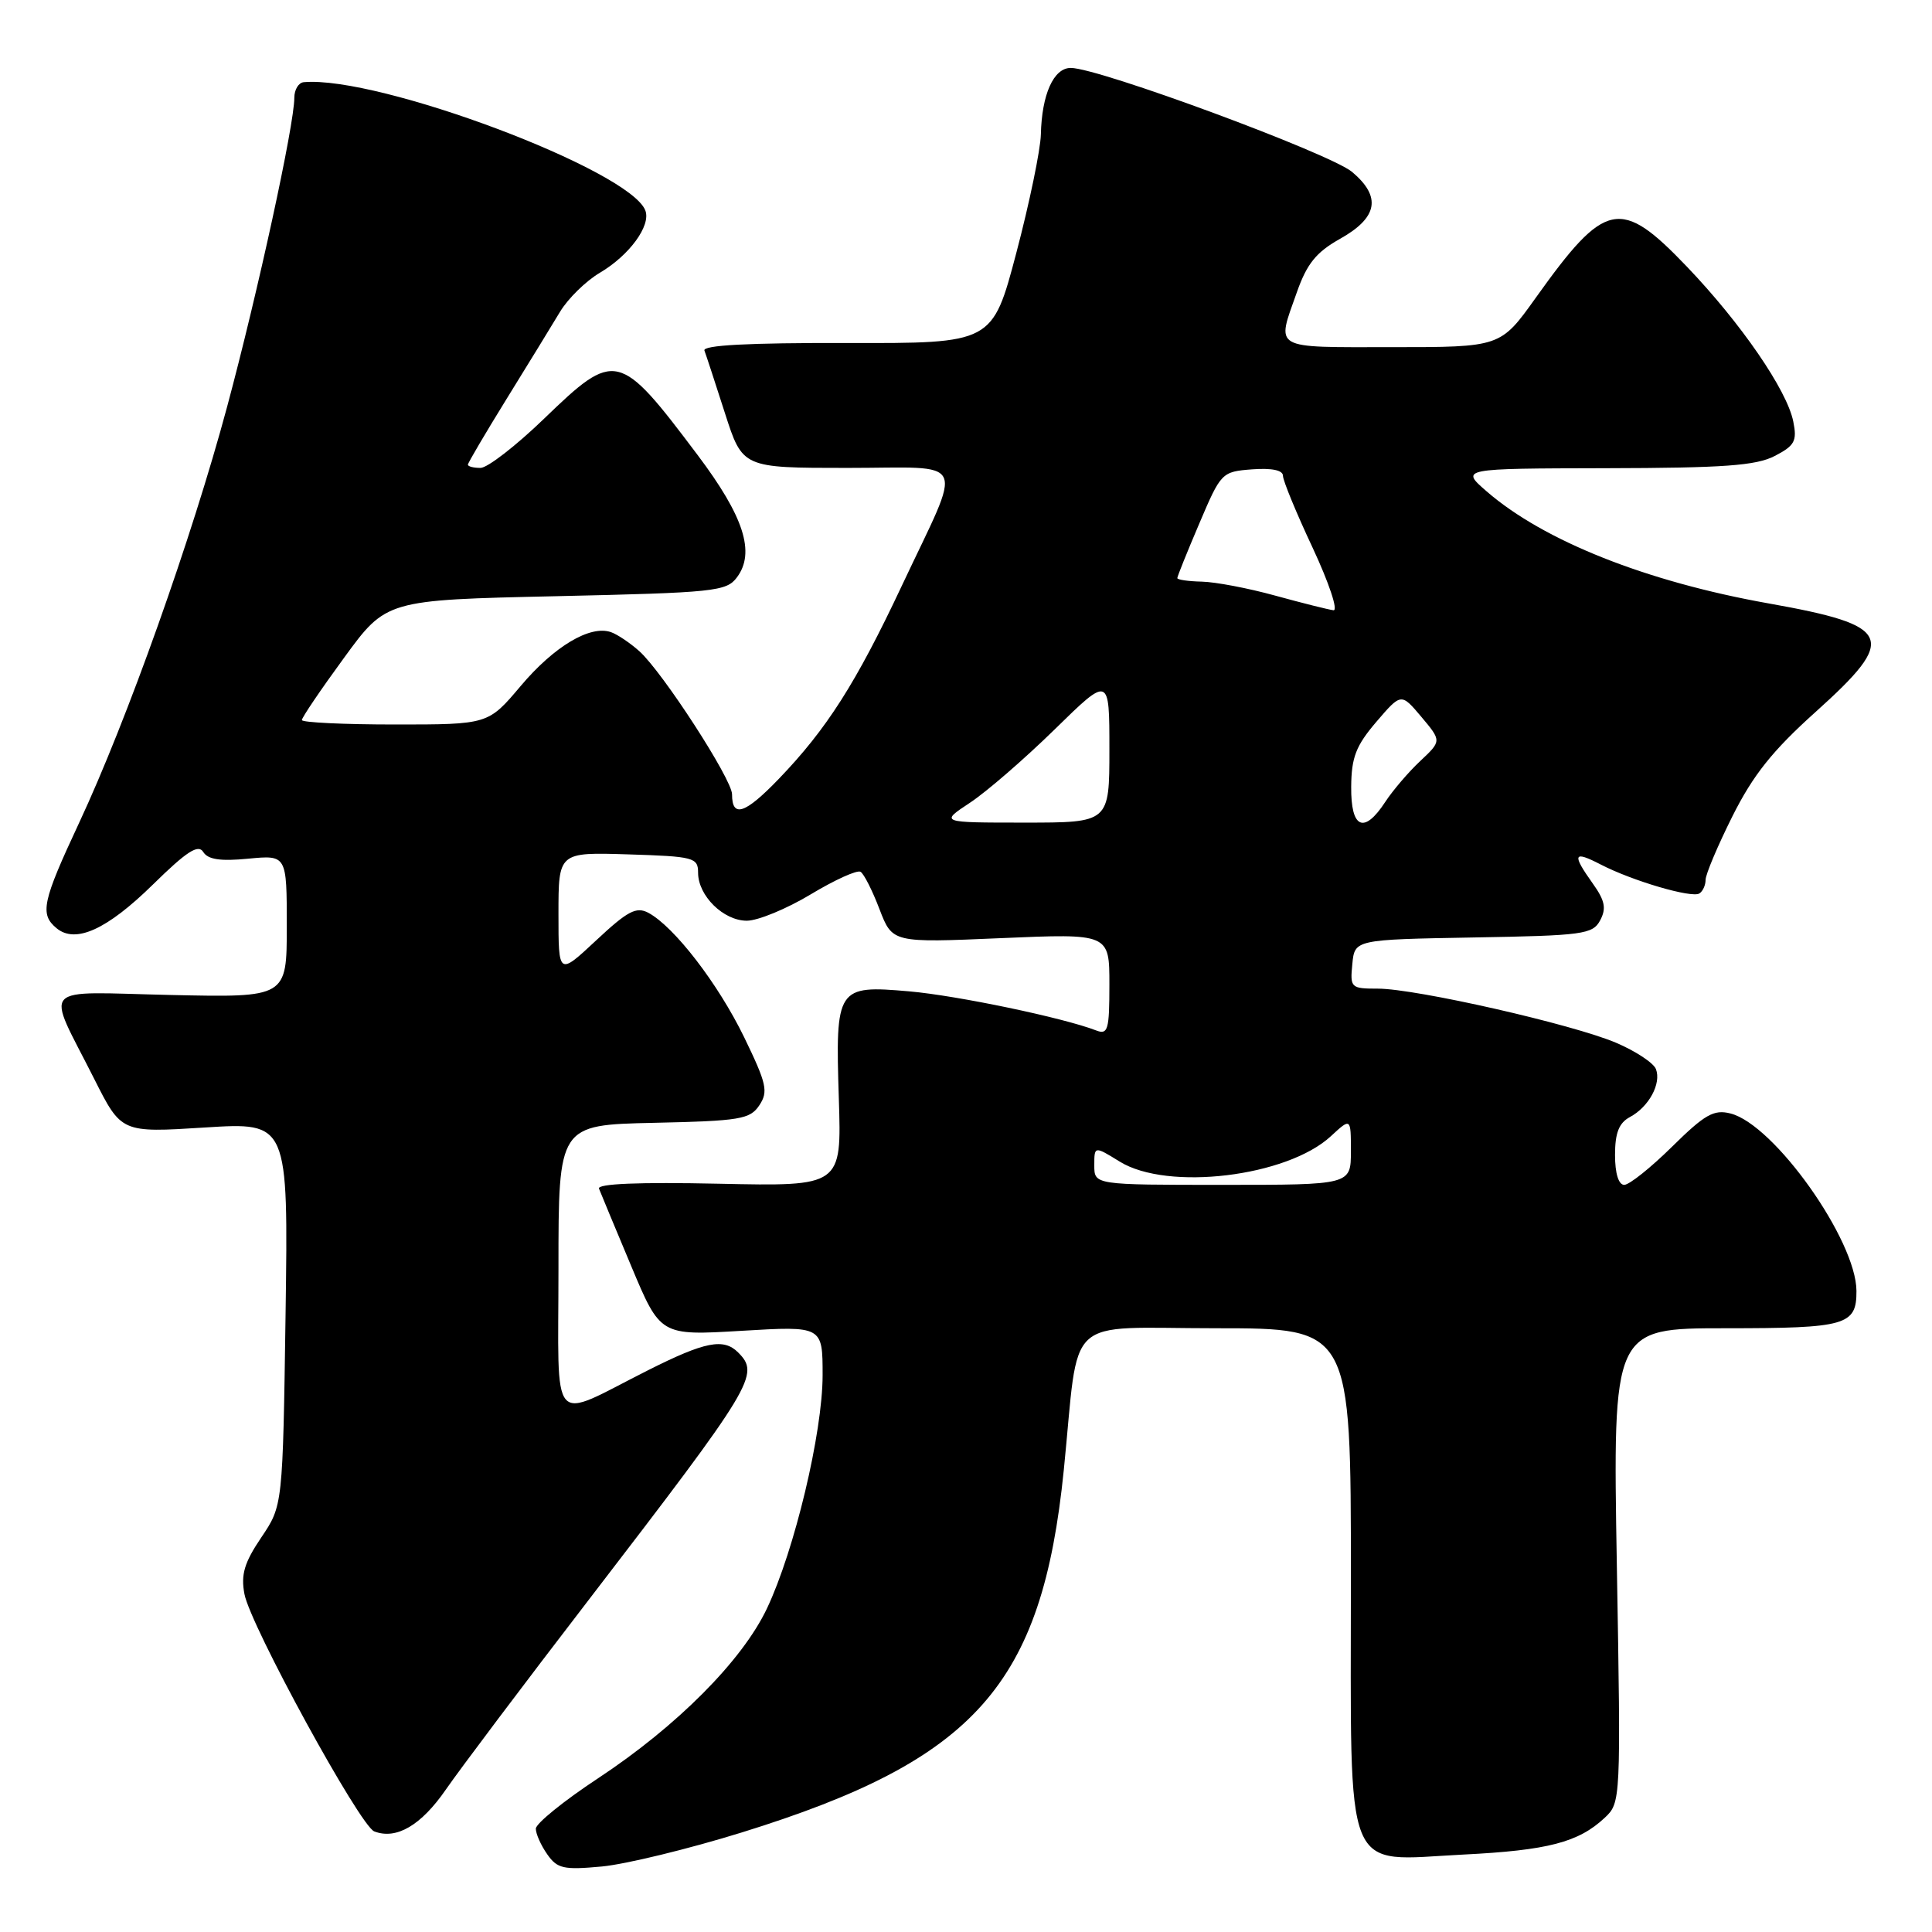 <?xml version="1.0" encoding="UTF-8" standalone="no"?>
<!DOCTYPE svg PUBLIC "-//W3C//DTD SVG 1.1//EN" "http://www.w3.org/Graphics/SVG/1.1/DTD/svg11.dtd" >
<svg xmlns="http://www.w3.org/2000/svg" xmlns:xlink="http://www.w3.org/1999/xlink" version="1.1" viewBox="0 0 256 256">
 <g >
 <path fill="currentColor"
d=" M 98.32 242.80 C 129.28 233.19 138.08 223.27 140.96 194.77 C 143.07 173.81 140.71 176.00 161.11 176.00 C 179.00 176.00 179.00 176.00 179.00 209.00 C 179.00 249.44 177.83 246.54 193.89 245.74 C 205.11 245.18 209.16 244.12 212.64 240.86 C 214.76 238.87 214.78 238.59 214.24 207.43 C 213.70 176.00 213.70 176.00 228.65 176.00 C 244.65 176.00 246.01 175.61 245.99 171.05 C 245.96 164.32 235.08 148.99 229.29 147.54 C 227.09 146.98 225.89 147.67 221.56 151.94 C 218.74 154.72 215.89 157.00 215.22 157.00 C 214.47 157.00 214.00 155.49 214.00 153.04 C 214.00 150.11 214.52 148.79 215.98 148.01 C 218.48 146.67 220.16 143.58 219.42 141.66 C 219.11 140.85 216.75 139.29 214.18 138.19 C 208.44 135.73 187.61 131.00 182.57 131.00 C 179.00 131.00 178.88 130.89 179.19 127.75 C 179.50 124.50 179.50 124.50 195.23 124.22 C 209.78 123.97 211.04 123.80 212.03 121.95 C 212.87 120.37 212.67 119.34 211.05 117.07 C 208.26 113.15 208.46 112.67 212.10 114.55 C 216.29 116.72 224.15 119.03 225.17 118.39 C 225.63 118.11 226.00 117.29 226.00 116.58 C 226.00 115.86 227.60 112.07 229.56 108.15 C 232.29 102.70 234.86 99.47 240.56 94.35 C 251.53 84.49 250.84 82.89 234.32 79.95 C 218.15 77.07 204.55 71.67 197.00 65.12 C 193.50 62.08 193.50 62.08 212.80 62.04 C 228.38 62.01 232.69 61.70 235.16 60.42 C 237.81 59.05 238.14 58.44 237.62 55.86 C 236.79 51.70 230.70 42.84 223.53 35.34 C 214.71 26.12 212.72 26.53 203.48 39.48 C 198.82 46.00 198.82 46.00 184.41 46.00 C 168.40 46.00 169.12 46.42 171.85 38.70 C 173.17 34.95 174.41 33.42 177.52 31.67 C 182.57 28.85 183.08 26.09 179.17 22.79 C 176.25 20.34 145.60 9.00 141.88 9.00 C 139.61 9.00 138.04 12.50 137.92 17.82 C 137.87 19.84 136.41 26.90 134.67 33.50 C 131.50 45.50 131.50 45.50 112.22 45.45 C 99.17 45.42 93.07 45.74 93.34 46.45 C 93.56 47.03 94.78 50.76 96.06 54.75 C 98.39 62.00 98.39 62.00 112.26 62.00 C 128.52 62.00 127.69 60.21 119.48 77.65 C 113.43 90.51 109.55 96.60 103.19 103.21 C 98.71 107.86 97.00 108.42 97.00 105.25 C 97.00 103.26 87.81 89.07 84.72 86.29 C 83.50 85.20 81.80 84.05 80.95 83.76 C 78.19 82.80 73.42 85.65 69.00 90.89 C 64.69 96.00 64.69 96.00 52.34 96.00 C 45.55 96.00 40.00 95.73 40.00 95.41 C 40.00 95.08 42.51 91.37 45.59 87.16 C 51.18 79.50 51.18 79.50 73.67 79.00 C 94.69 78.53 96.26 78.37 97.65 76.50 C 100.11 73.21 98.57 68.44 92.45 60.31 C 82.02 46.45 81.56 46.34 72.07 55.50 C 68.37 59.07 64.59 62.00 63.67 62.00 C 62.75 62.00 62.00 61.81 62.00 61.57 C 62.00 61.34 64.32 57.40 67.15 52.82 C 69.98 48.25 73.15 43.07 74.21 41.31 C 75.26 39.56 77.64 37.23 79.49 36.14 C 83.40 33.83 86.28 29.89 85.51 27.89 C 83.45 22.52 50.15 10.01 40.25 10.89 C 39.56 10.95 39.00 11.88 39.00 12.95 C 39.00 16.52 34.17 38.73 30.09 53.91 C 25.40 71.35 16.85 95.40 10.47 109.06 C 5.60 119.48 5.25 121.13 7.49 122.99 C 10.00 125.08 14.18 123.18 20.28 117.19 C 24.73 112.82 26.27 111.82 26.93 112.89 C 27.55 113.89 29.20 114.14 32.89 113.78 C 38.00 113.29 38.00 113.29 38.00 122.74 C 38.00 132.18 38.00 132.18 22.62 131.84 C 4.88 131.45 6.04 130.18 12.48 142.95 C 16.08 150.10 16.08 150.10 27.14 149.40 C 38.20 148.70 38.20 148.70 37.84 174.10 C 37.47 199.50 37.47 199.50 34.62 203.72 C 32.37 207.06 31.90 208.63 32.39 211.22 C 33.17 215.39 47.70 241.95 49.59 242.67 C 52.52 243.80 55.80 241.88 59.09 237.11 C 60.97 234.39 69.47 223.09 78.00 212.00 C 99.94 183.43 100.73 182.13 97.80 179.20 C 95.88 177.28 93.41 177.77 85.88 181.56 C 72.65 188.22 74.00 189.76 74.00 168.01 C 74.00 149.06 74.00 149.06 86.63 148.78 C 98.08 148.53 99.39 148.31 100.62 146.45 C 101.82 144.64 101.59 143.60 98.61 137.45 C 95.16 130.35 89.34 122.79 85.91 120.95 C 84.31 120.10 83.16 120.71 79.00 124.60 C 74.00 129.27 74.00 129.27 74.00 121.10 C 74.00 112.92 74.00 112.92 83.25 113.21 C 91.94 113.48 92.50 113.63 92.50 115.64 C 92.50 118.69 95.86 122.00 98.96 122.00 C 100.42 122.00 104.23 120.43 107.42 118.51 C 110.61 116.59 113.58 115.24 114.03 115.52 C 114.48 115.79 115.61 118.03 116.54 120.48 C 118.25 124.93 118.25 124.93 132.62 124.31 C 147.00 123.69 147.00 123.69 147.00 130.45 C 147.00 136.48 146.81 137.14 145.25 136.54 C 140.91 134.86 126.86 131.92 120.48 131.36 C 110.88 130.52 110.68 130.82 111.15 145.58 C 111.52 157.20 111.52 157.20 95.25 156.85 C 84.67 156.62 79.11 156.85 79.37 157.50 C 79.58 158.05 81.50 162.66 83.63 167.74 C 87.50 176.98 87.50 176.98 98.25 176.34 C 109.00 175.70 109.00 175.70 109.00 182.22 C 109.00 189.84 105.28 205.41 101.63 213.12 C 98.36 220.03 89.70 228.73 79.25 235.63 C 74.71 238.62 71.00 241.63 71.00 242.31 C 71.00 243.00 71.68 244.52 72.51 245.70 C 73.84 247.61 74.68 247.79 79.76 247.32 C 82.92 247.02 91.27 244.99 98.32 242.80 Z  M 145.00 154.42 C 145.00 151.84 145.00 151.84 148.37 153.92 C 154.71 157.84 170.54 155.93 176.35 150.55 C 179.00 148.10 179.00 148.10 179.00 152.55 C 179.00 157.00 179.00 157.00 162.00 157.00 C 145.00 157.00 145.00 157.00 145.00 154.42 Z  M 128.52 106.37 C 130.71 104.93 135.76 100.55 139.75 96.65 C 147.00 89.55 147.00 89.55 147.00 99.28 C 147.00 109.00 147.00 109.00 135.77 109.00 C 124.54 109.00 124.54 109.00 128.52 106.37 Z  M 179.04 104.25 C 179.07 100.35 179.67 98.81 182.37 95.65 C 185.66 91.81 185.66 91.81 188.34 94.99 C 191.02 98.18 191.02 98.18 188.19 100.84 C 186.63 102.30 184.55 104.74 183.56 106.25 C 180.74 110.57 178.99 109.80 179.04 104.25 Z  M 169.00 78.93 C 165.43 77.94 161.04 77.11 159.25 77.07 C 157.46 77.03 156.00 76.82 156.00 76.60 C 156.00 76.38 157.31 73.12 158.92 69.35 C 161.79 62.60 161.89 62.50 165.92 62.19 C 168.52 62.00 170.00 62.30 170.00 63.05 C 170.00 63.68 171.77 67.98 173.94 72.60 C 176.11 77.25 177.34 80.94 176.69 80.86 C 176.03 80.78 172.57 79.91 169.00 78.93 Z "/>
</g>
</svg>